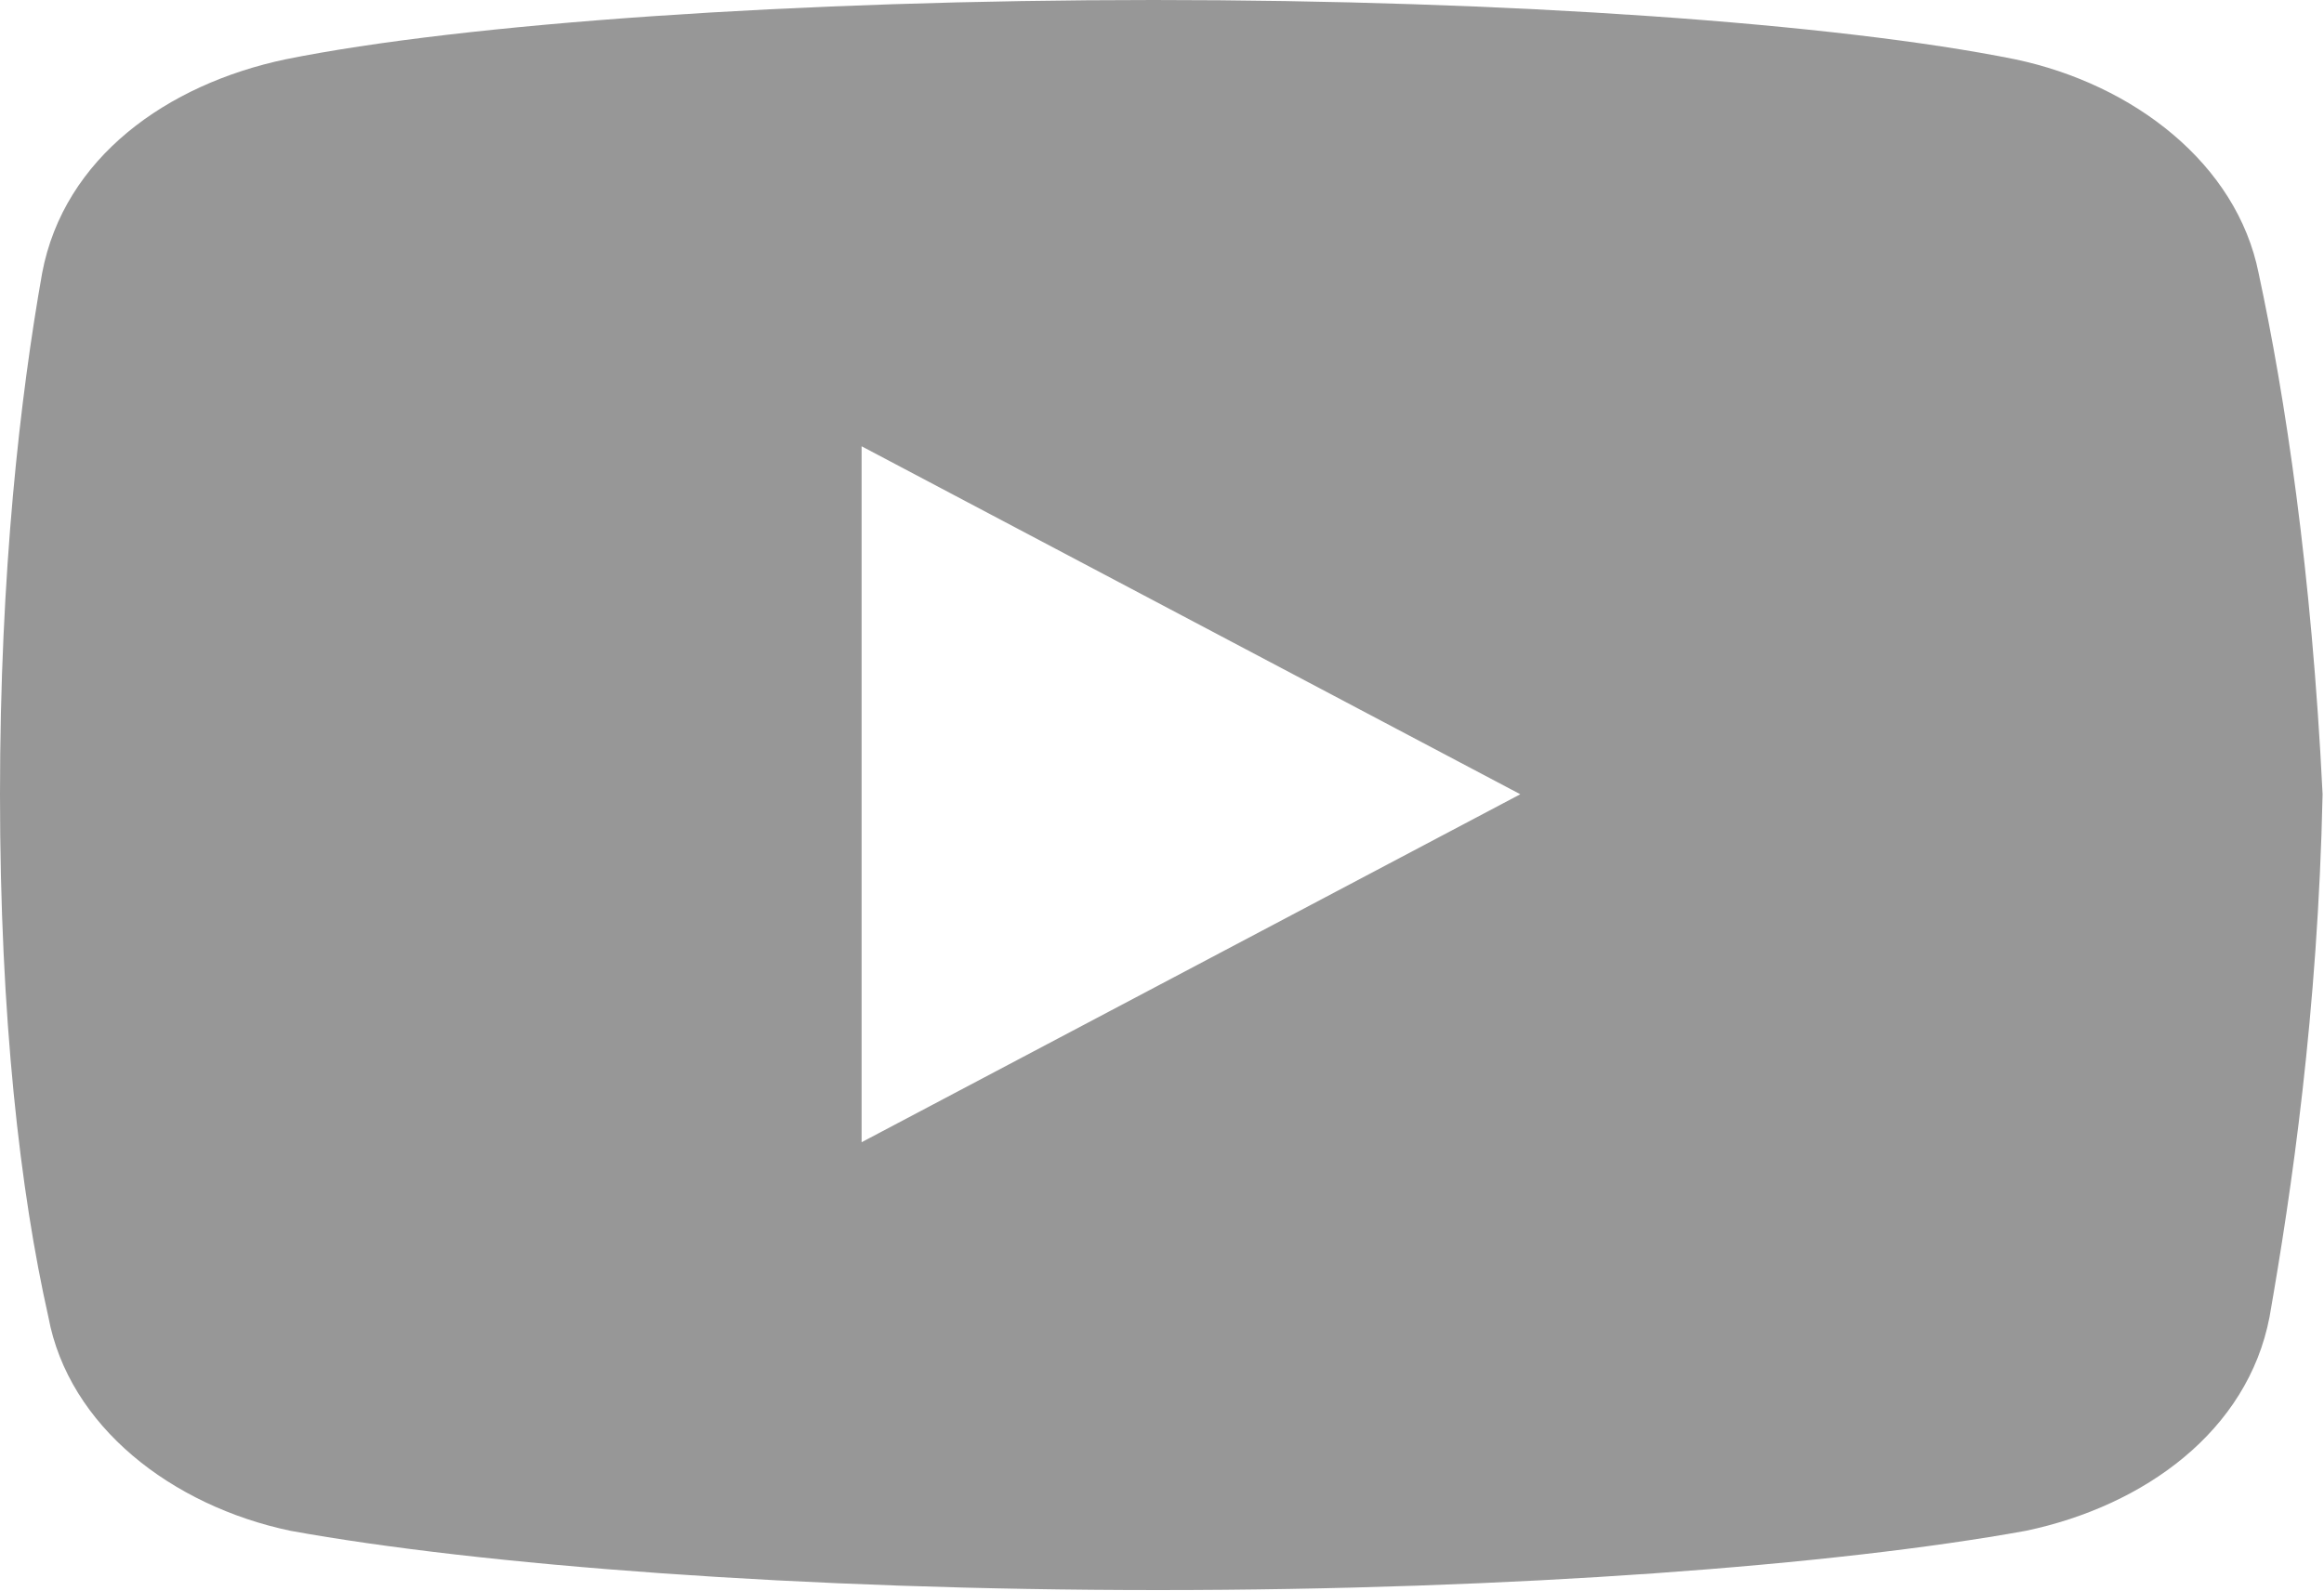 <svg width="14.889" height="10.196" viewBox="0 0 14.889 10.196" fill="none" xmlns="http://www.w3.org/2000/svg" xmlns:xlink="http://www.w3.org/1999/xlink">
	<desc>
			Created with Pixso.
	</desc>
	<defs/>
	<path id="Vector" d="M14.47 1.75C14.33 1.05 13.67 0.54 12.91 0.38C11.77 0.15 9.67 0 7.39 0C5.11 0 2.97 0.15 1.83 0.38C1.07 0.54 0.41 1.01 0.27 1.75C0.13 2.54 0 3.66 0 5.09C0 6.53 0.13 7.64 0.31 8.44C0.44 9.14 1.1 9.65 1.86 9.81C3.07 10.03 5.14 10.19 7.42 10.19C9.7 10.19 11.77 10.03 12.98 9.81C13.74 9.65 14.4 9.17 14.54 8.44C14.68 7.64 14.85 6.49 14.88 5.09C14.81 3.66 14.64 2.54 14.47 1.75ZM5.52 7.32L5.52 2.86L9.74 5.09L5.52 7.32Z" fill="#979797" fill-opacity="1" fill-rule="nonzero"/>
</svg>
